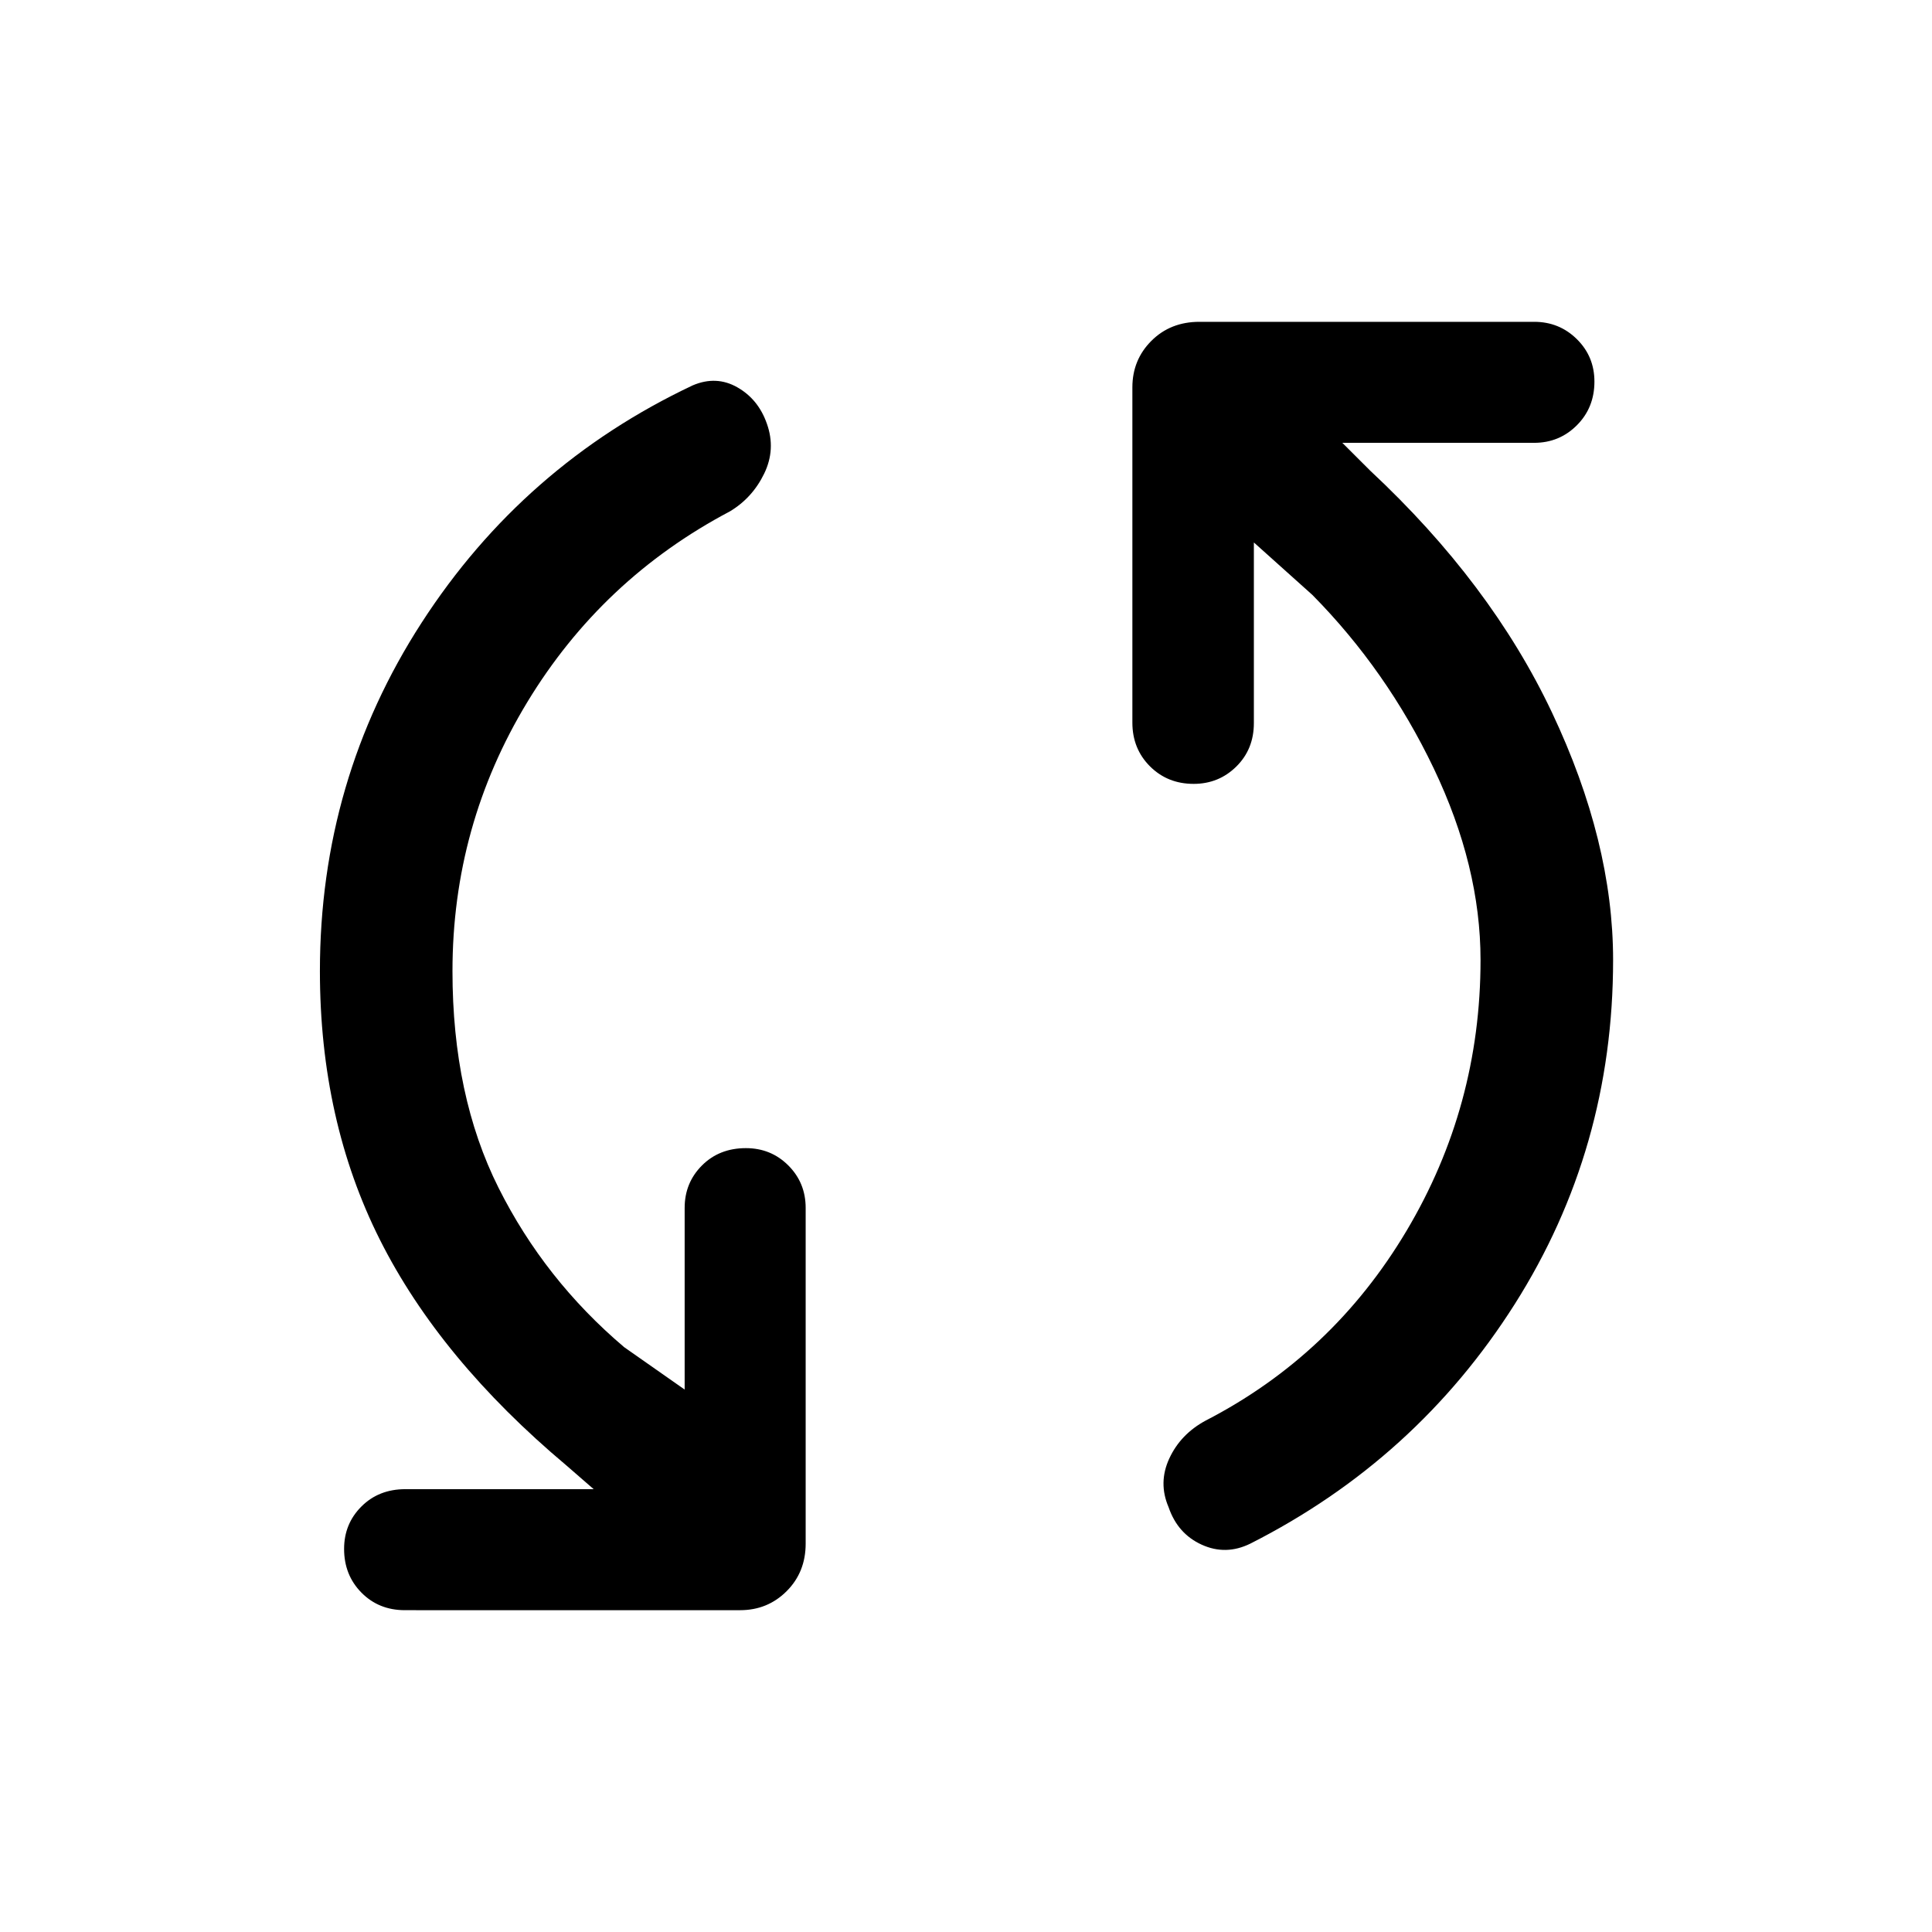 <svg xmlns="http://www.w3.org/2000/svg" height="48" viewBox="0 -960 960 960" width="48"><path d="M224.83-477.5q0 62.04 22.89 107.71 22.89 45.66 62.41 79.18l30.07 21.07v-90.26q0-12.48 8.6-21.09 8.61-8.61 21.83-8.61 12.48 0 21.09 8.61t8.61 21.09v166.82q0 14.18-9.45 23.62-9.45 9.45-23.12 9.45H201.17q-12.97 0-21.58-8.73-8.61-8.73-8.61-21.71 0-12.48 8.61-21.08 8.61-8.61 21.82-8.61H295l-13.61-11.83q-62.74-52.7-92.59-112.05-29.84-59.36-29.84-133.58 0-94.91 50.55-173.1 50.56-78.18 134.71-117.92 11.69-4.98 22.15.97 10.46 5.94 14.7 18.12 4.5 12.67-1.34 24.73-5.84 12.07-17.03 18.79-63.55 33.52-100.71 94.81-37.16 61.3-37.16 133.6Zm510.84-5.5q0-46.54-23.26-95.21-23.26-48.66-60.3-86.18l-29.07-26.07v89.76q0 12.98-8.72 21.59-8.73 8.61-21.21 8.61-12.98 0-21.71-8.73t-8.73-21.7v-166.59q0-13.68 9.45-23.12 9.45-9.45 23.86-9.45h166.35q12.47 0 21.2 8.61 8.73 8.61 8.73 21.09 0 12.98-8.73 21.71-8.73 8.72-21.2 8.72H667l13.85 13.83q59.98 55.98 90.33 120.2 30.36 64.21 30.36 122.93 0 93.91-48.93 171.1-48.94 77.18-131.33 118.92-12.19 5.98-24.15.53-11.96-5.44-16.46-18.62-5.24-12.17.35-24.23 5.59-12.07 18.02-18.79 63.07-32.52 99.85-94.31 36.78-61.8 36.78-134.6Z"/></svg>